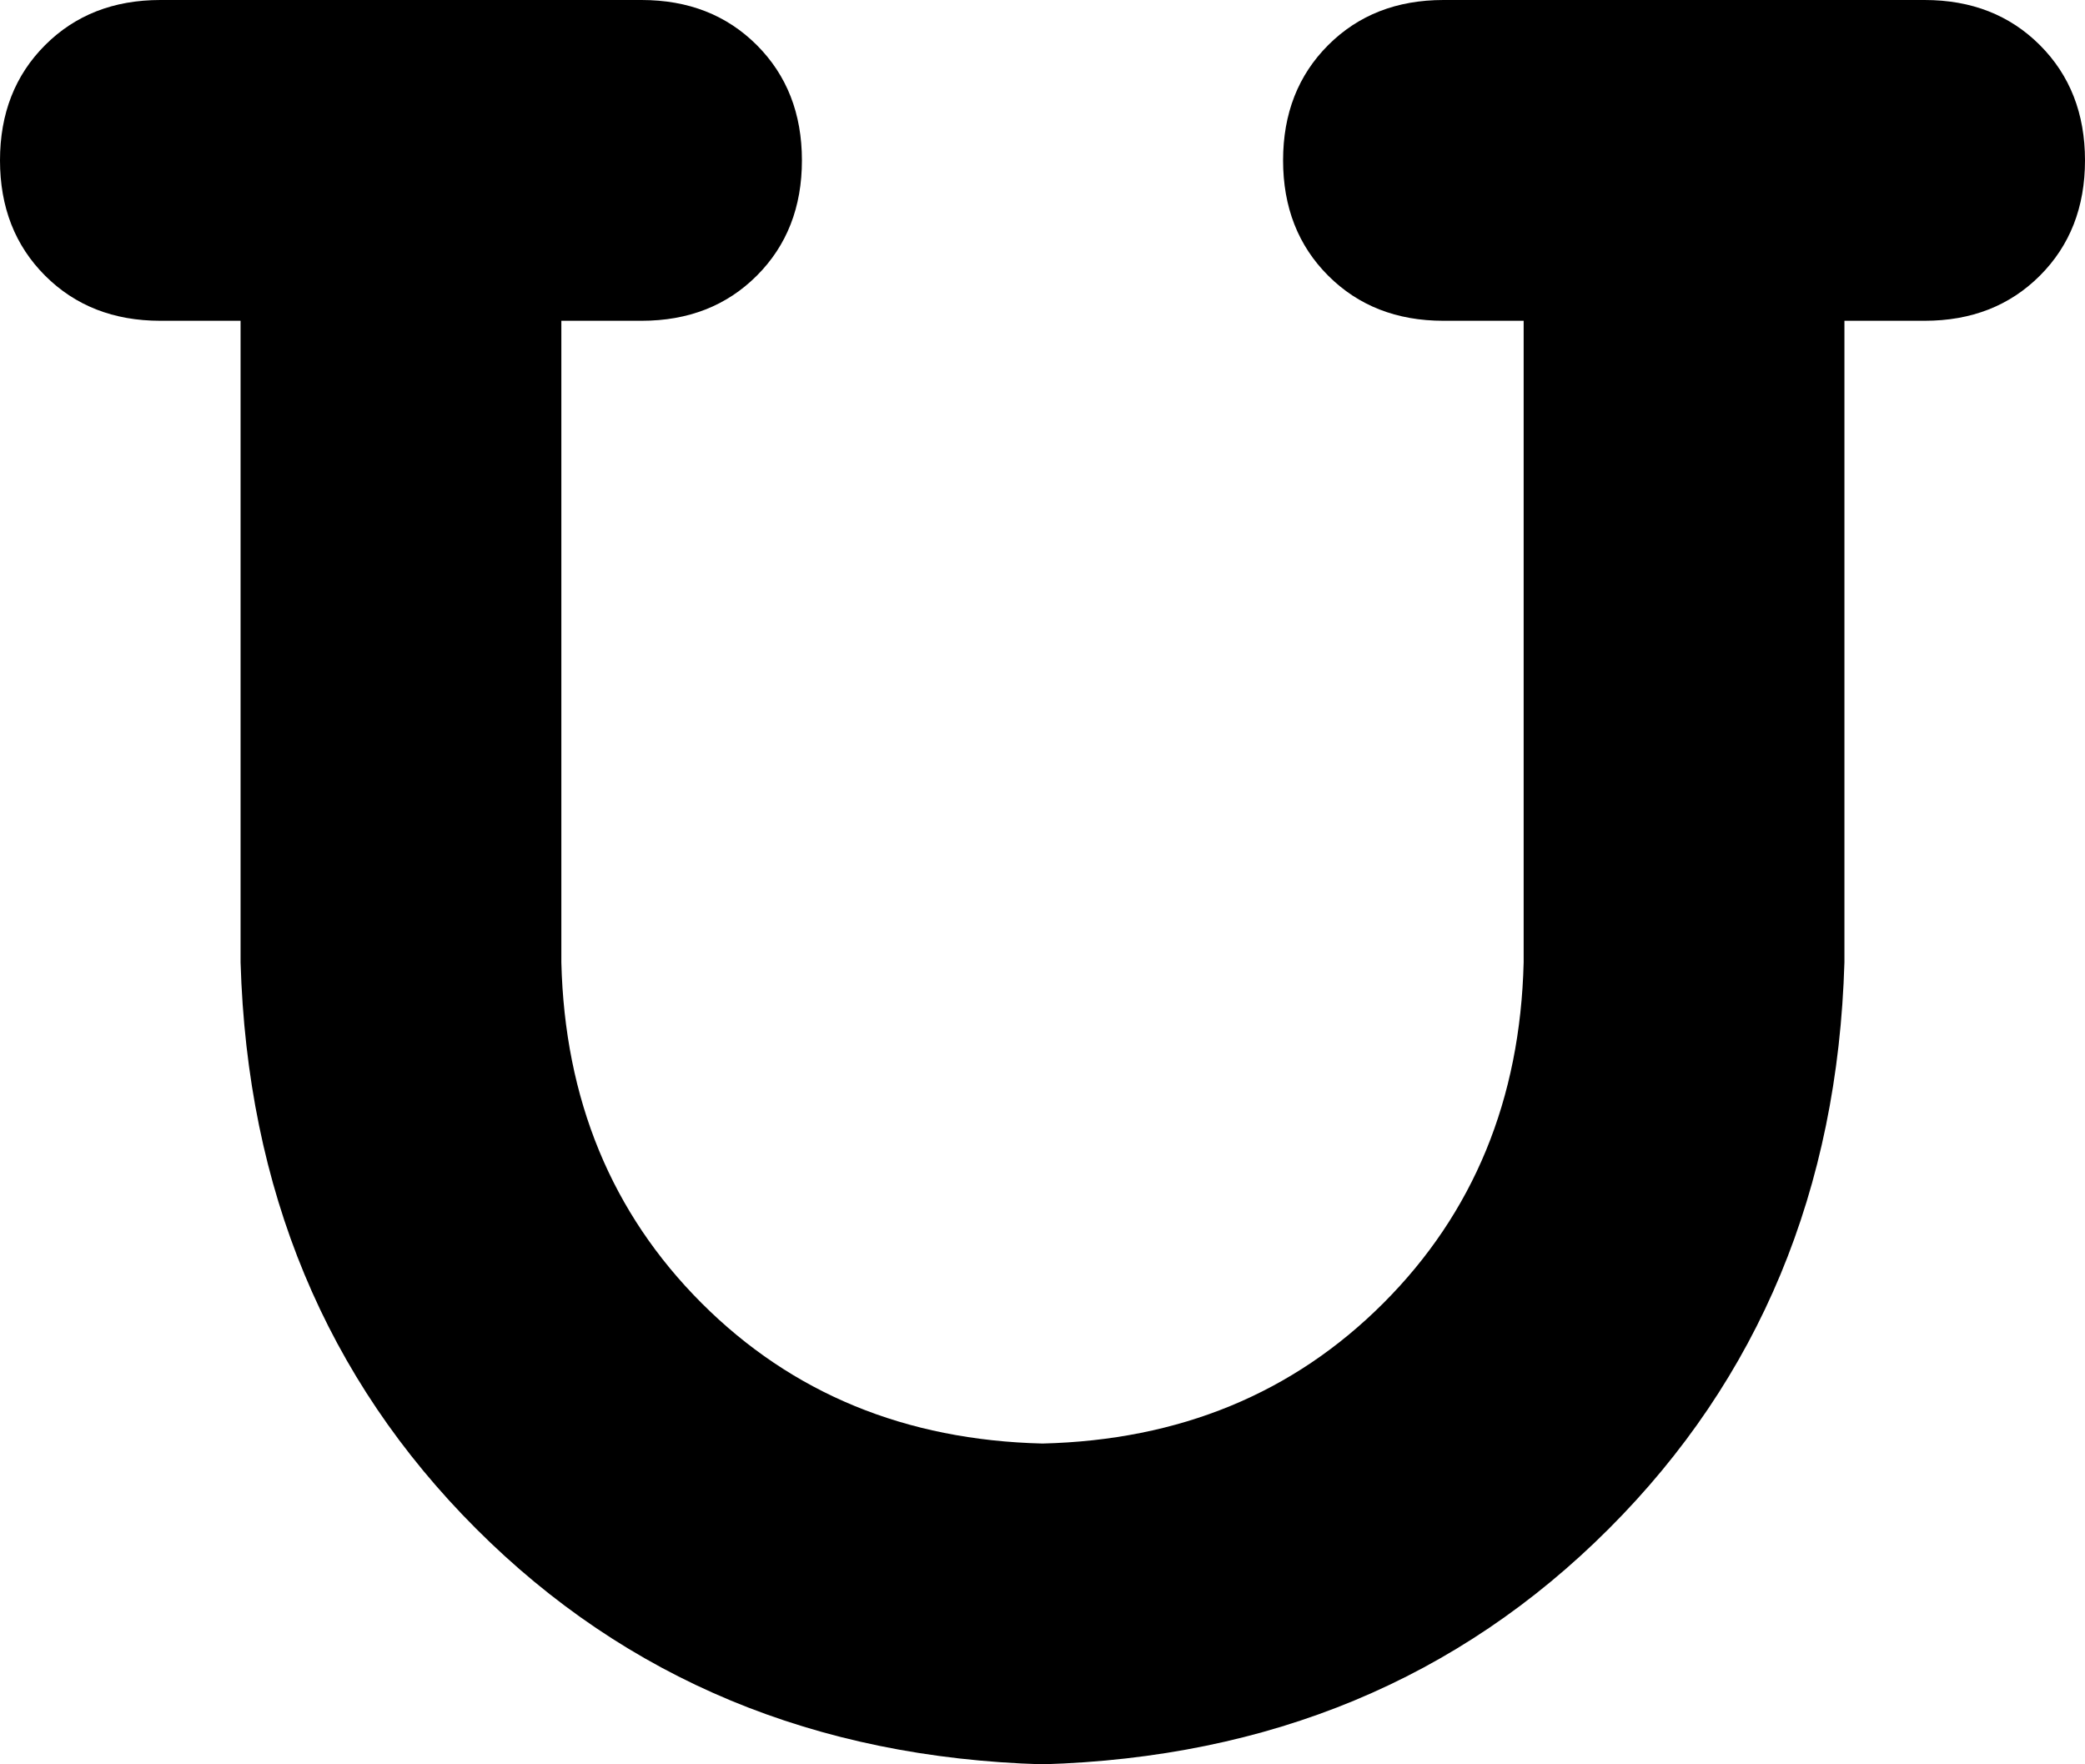 <svg xmlns="http://www.w3.org/2000/svg" viewBox="0 0 416 352">
    <path d="M 32 0 Q 18 0 9 9 L 9 9 Q 0 18 0 32 Q 0 46 9 55 Q 18 64 32 64 L 48 64 L 48 192 Q 50 260 95 305 Q 140 350 208 352 Q 276 350 321 305 Q 366 260 368 192 L 368 64 L 384 64 Q 398 64 407 55 Q 416 46 416 32 Q 416 18 407 9 Q 398 0 384 0 L 288 0 Q 274 0 265 9 Q 256 18 256 32 Q 256 46 265 55 Q 274 64 288 64 L 304 64 L 304 192 Q 303 233 276 260 Q 249 287 208 288 Q 167 287 140 260 Q 113 233 112 192 L 112 64 L 128 64 Q 142 64 151 55 Q 160 46 160 32 Q 160 18 151 9 Q 142 0 128 0 L 32 0 L 32 0 Z"/>
</svg>
